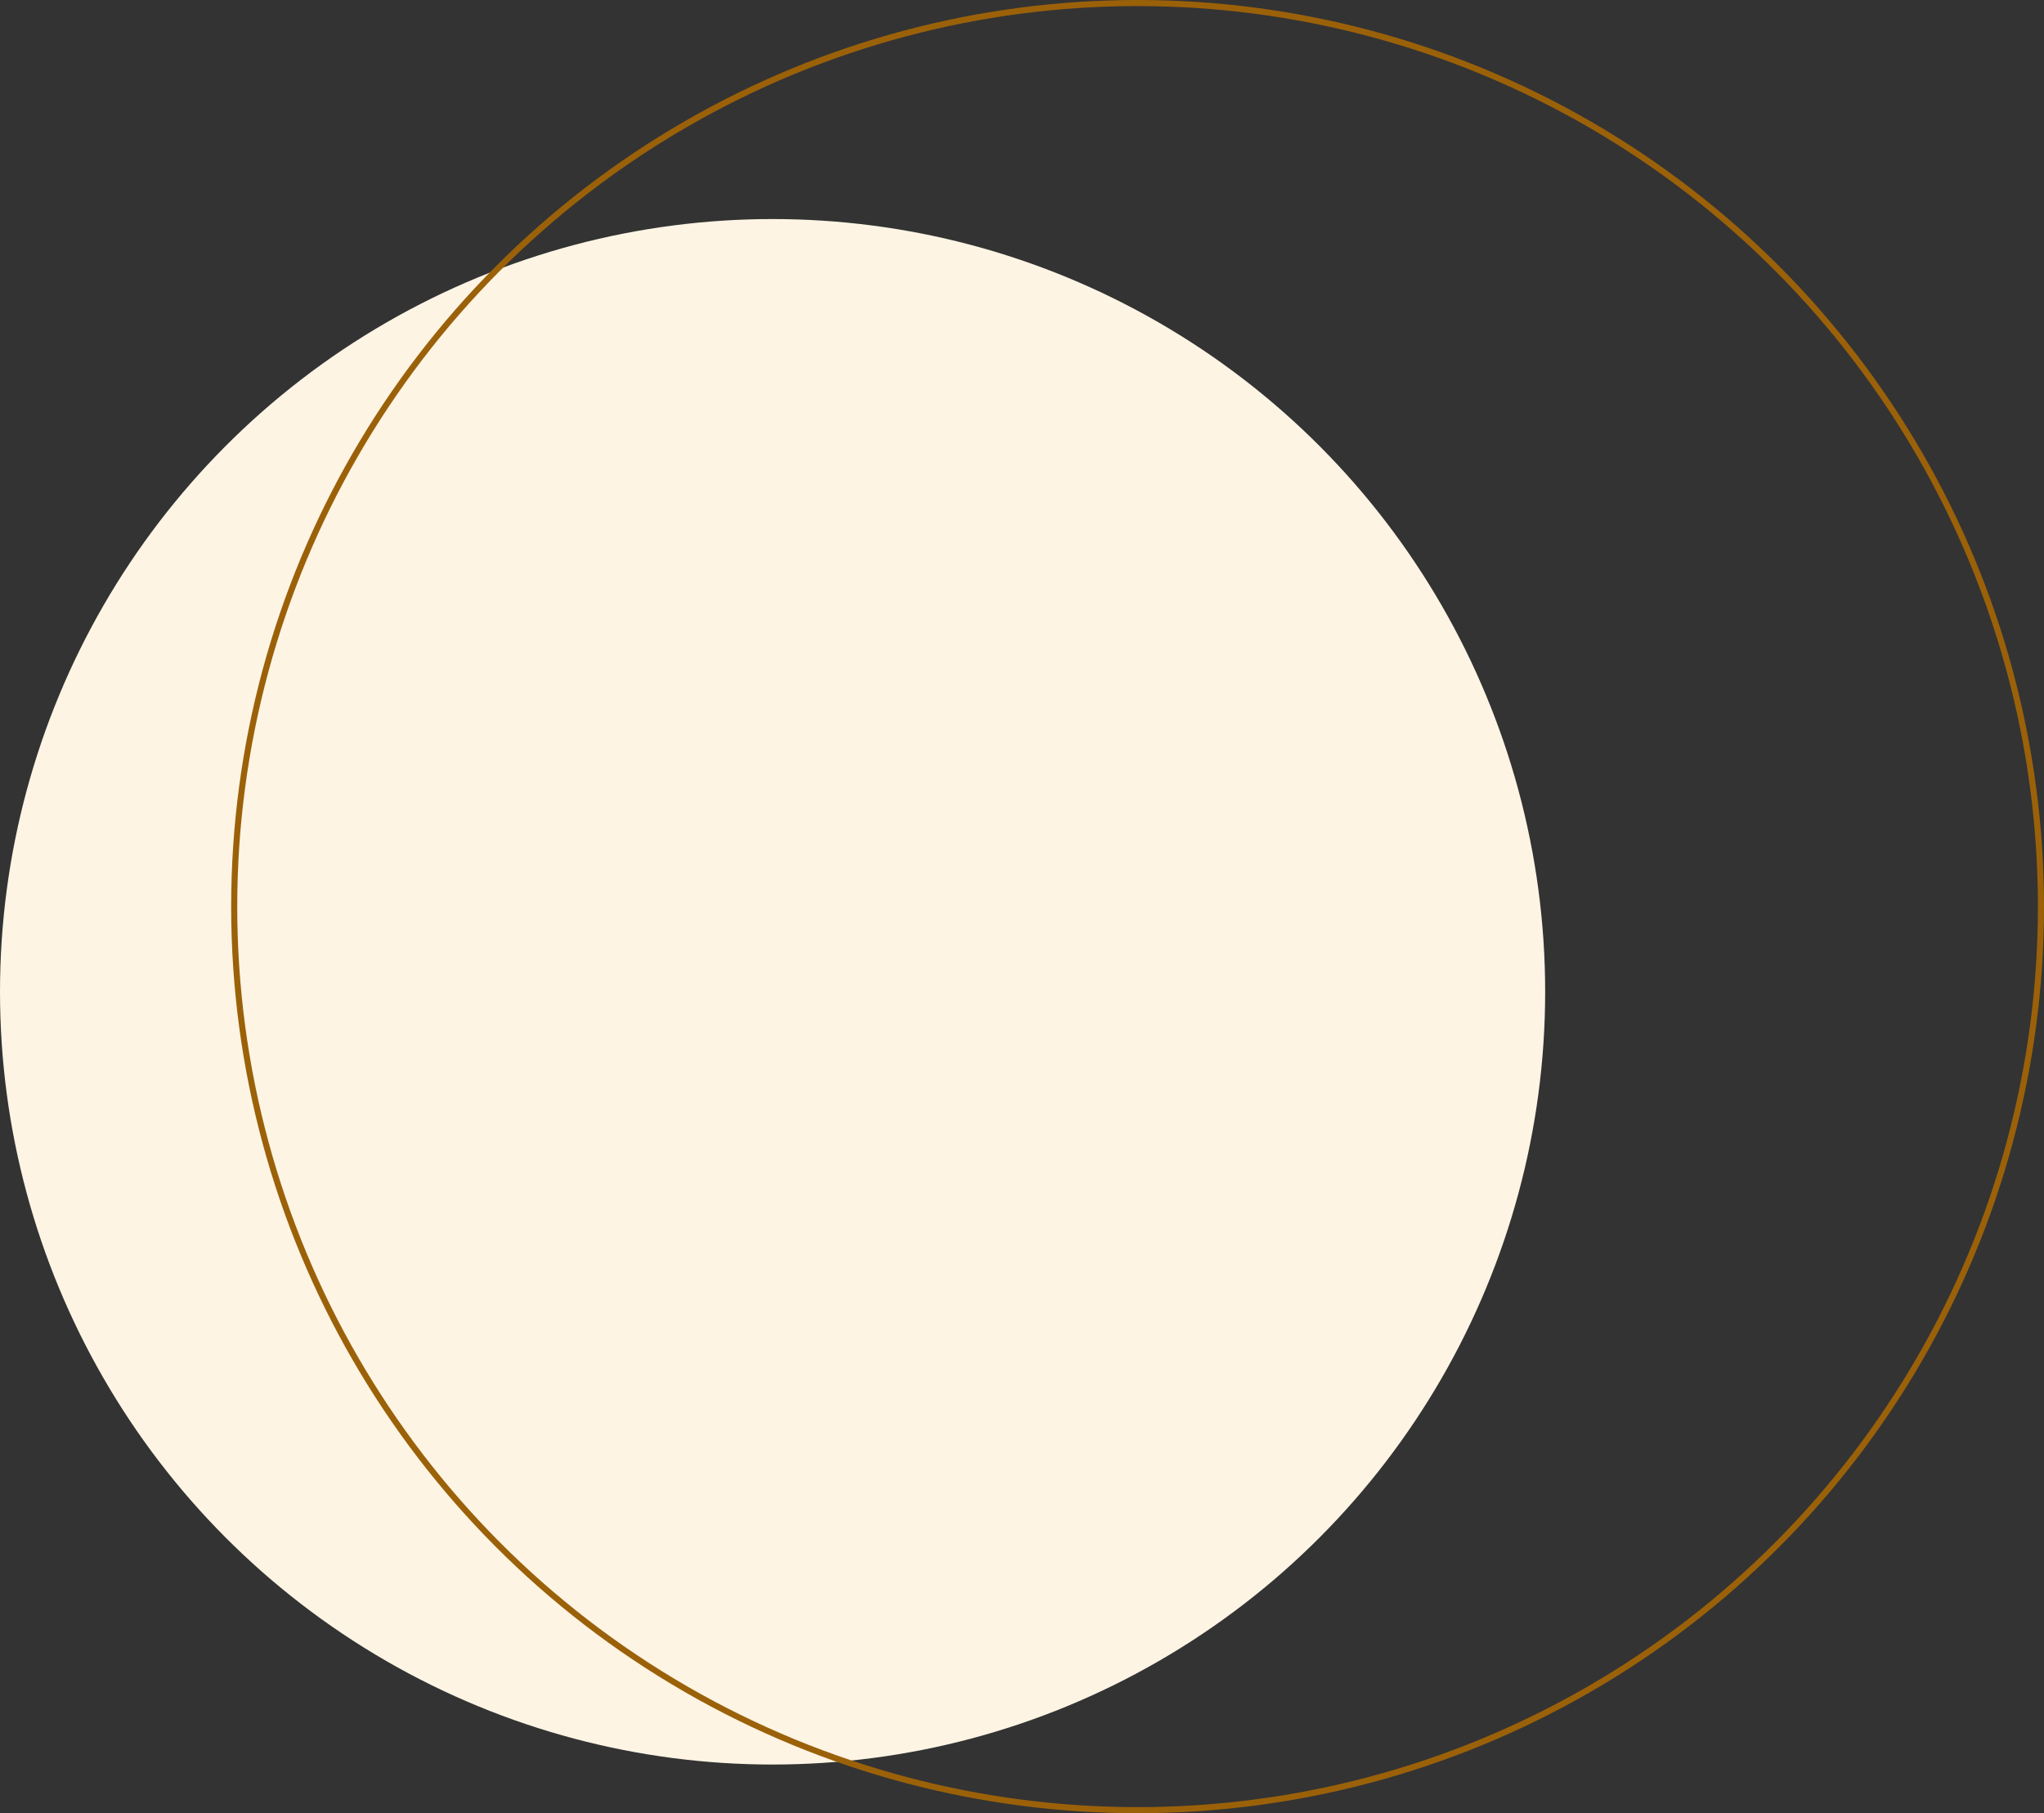 <svg width="336" height="298" viewBox="0 0 336 298" fill="none" xmlns="http://www.w3.org/2000/svg">
<rect x="0" y="0" width="336" height="298" fill="#333333" stroke="none"/>
<circle cx="127" cy="127" r="127" transform="matrix(-1 0 0 1 254 36)" fill="#FDF4E4"/>
<circle cx="149" cy="149" r="148.5" transform="matrix(-1 0 0 1 336 0)" stroke="#9B6109"/>
</svg>
